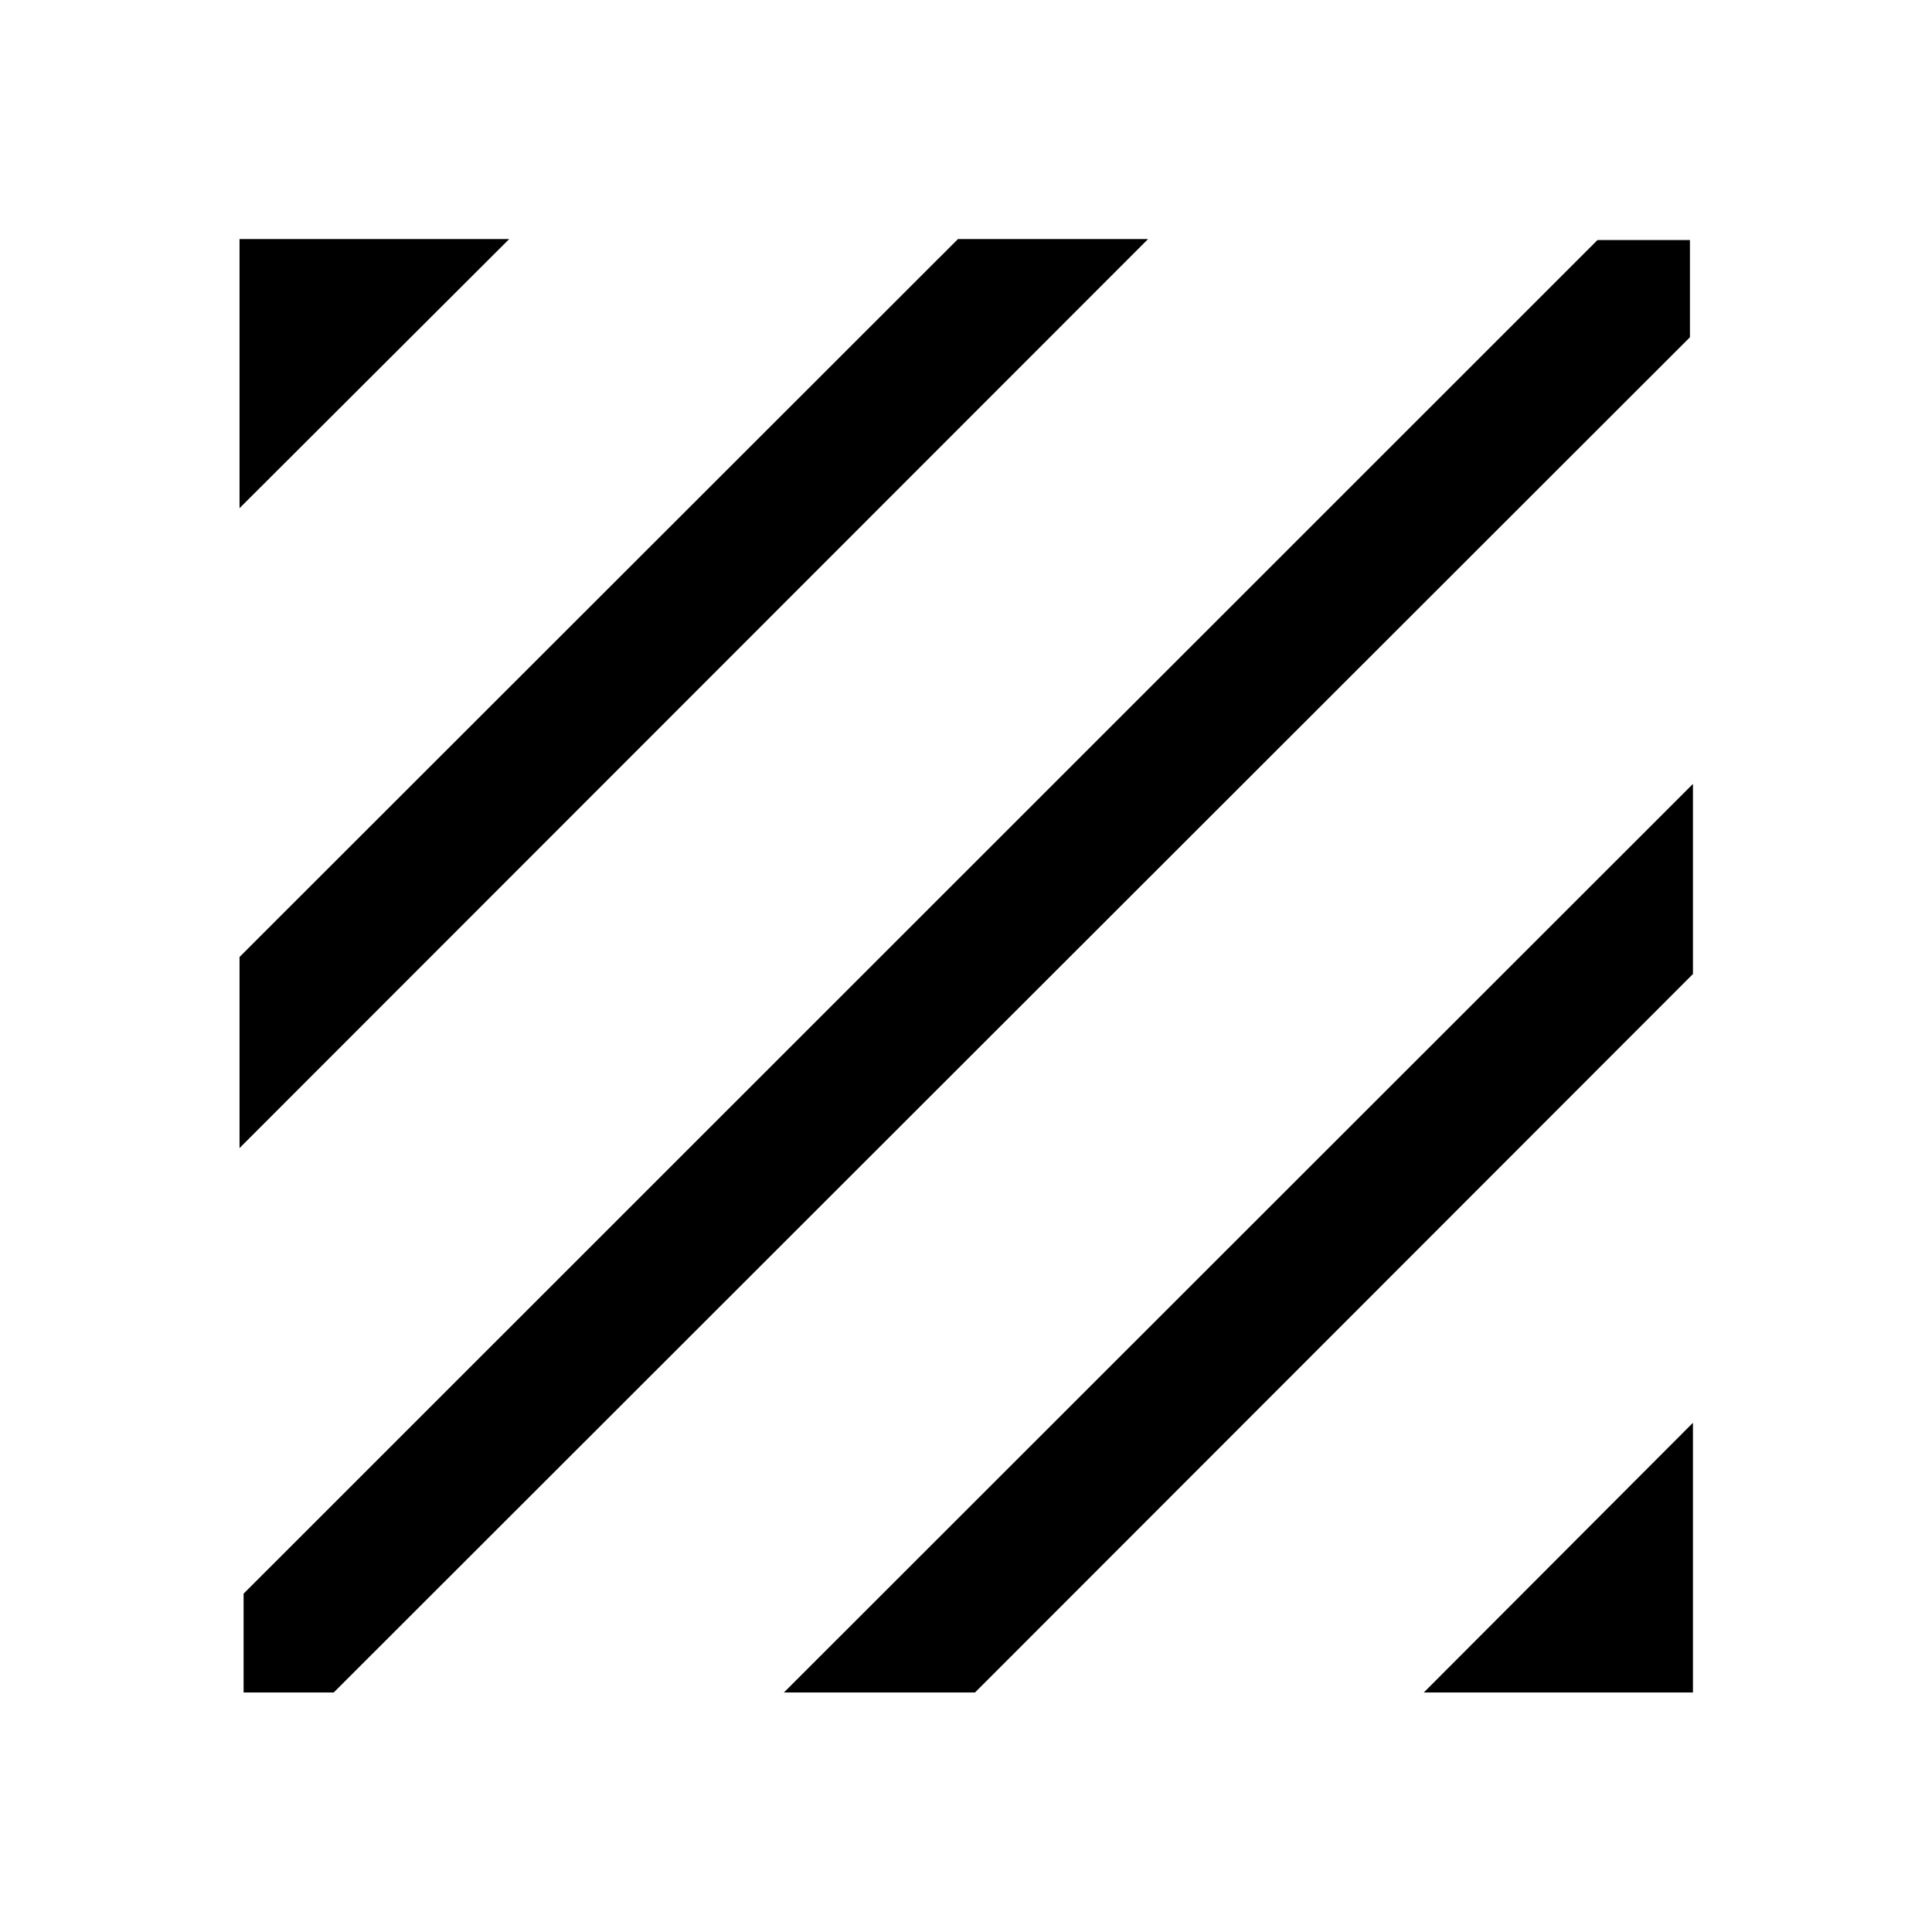 <svg xmlns="http://www.w3.org/2000/svg" height="48" viewBox="0 -960 960 960" width="48"><path d="M121.04-119.02v-49.1l672.75-672.6h45.93v48.3l-673.89 673.4h-44.79Zm-2.02-270.5v-94.96l357-356.74h94.46l-451.46 451.7Zm0-317.96v-133.74h134l-134 133.74Zm588.46 588.46 133.74-134v134H707.48Zm-317.96 0 451.7-451.46v94.46l-356.74 357h-94.96Z"/></svg>